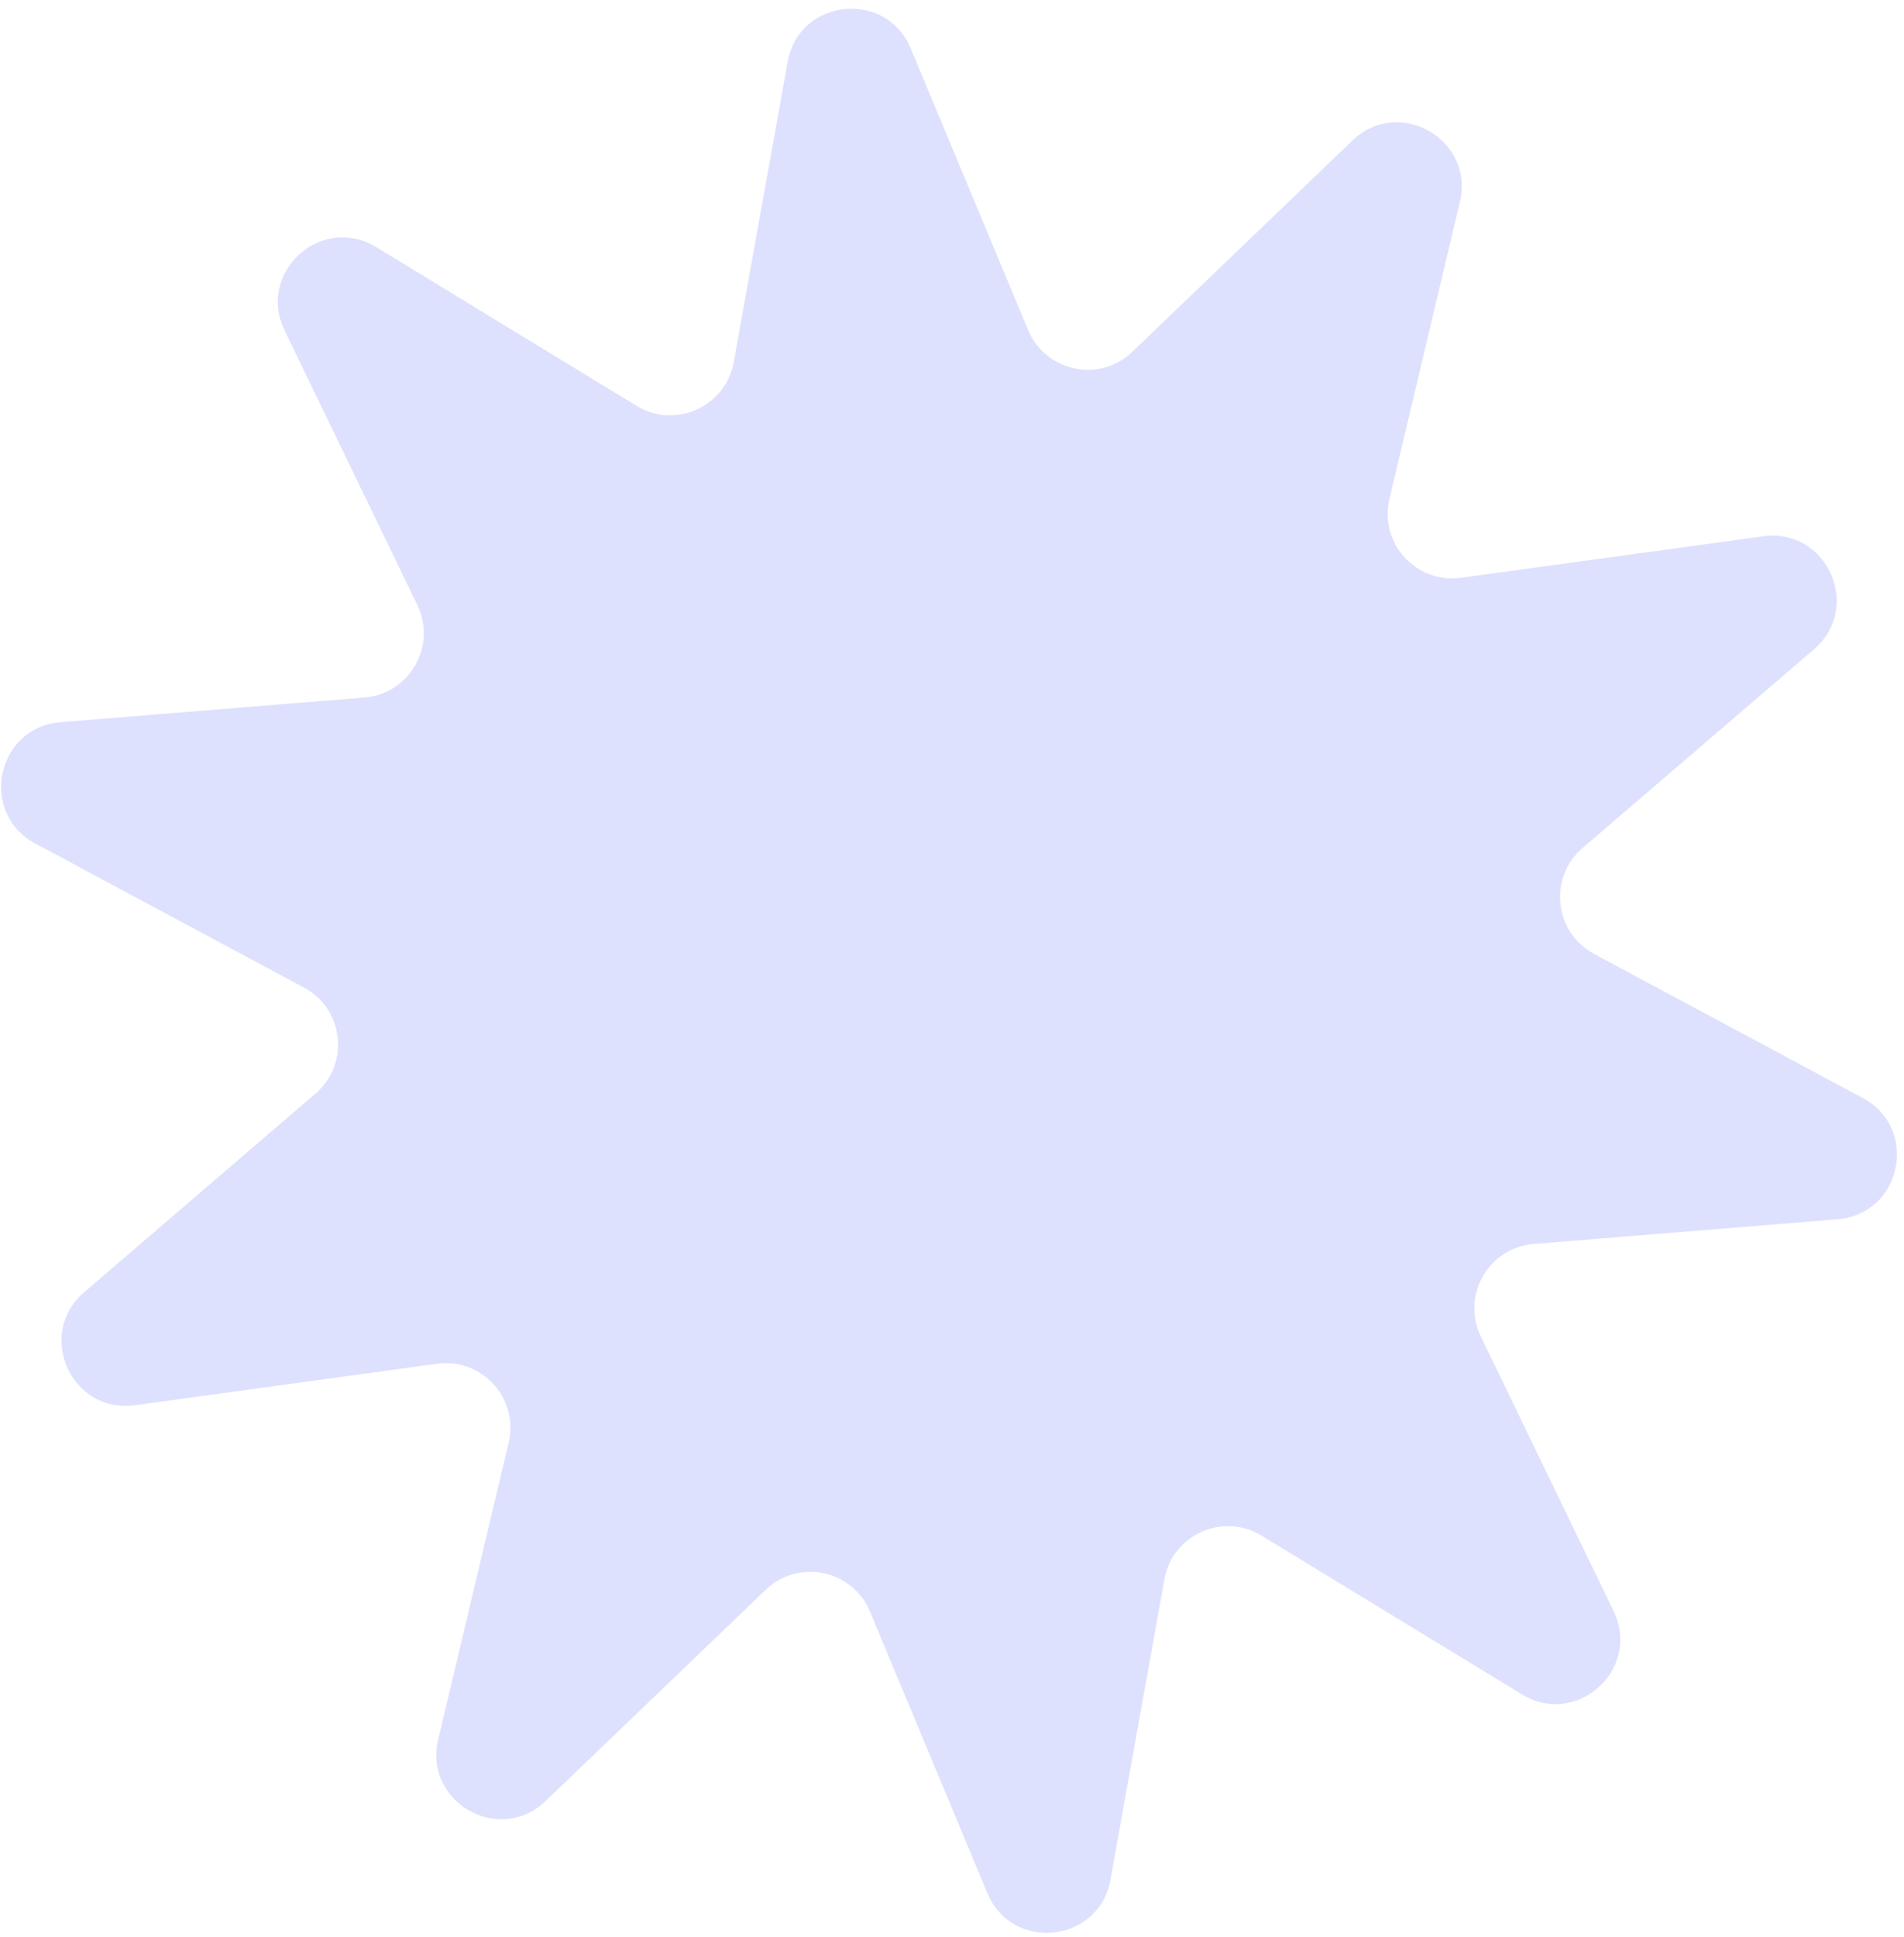 <svg width="118" height="120" viewBox="0 0 118 120" fill="none" xmlns="http://www.w3.org/2000/svg">
<path d="M33.817 111.558C30.939 114.319 26.235 111.628 27.156 107.748L31.522 89.361C32.172 86.626 29.872 84.092 27.087 84.474L8.366 87.043C4.414 87.585 2.19 82.642 5.217 80.044L19.556 67.736C21.689 65.905 21.318 62.504 18.84 61.176L2.182 52.246C-1.333 50.362 -0.227 45.057 3.748 44.734L22.586 43.205C25.388 42.977 27.087 40.007 25.863 37.476L17.634 20.463C15.897 16.872 19.911 13.23 23.317 15.306L39.453 25.14C41.854 26.603 44.975 25.198 45.472 22.431L48.813 3.834C49.519 -0.092 54.906 -0.68 56.442 3.001L63.717 20.442C64.8 23.037 68.15 23.735 70.178 21.789L83.814 8.706C86.693 5.944 91.397 8.635 90.475 12.516L86.11 30.901C85.461 33.636 87.76 36.17 90.545 35.788L109.273 33.22C113.225 32.679 115.449 37.621 112.422 40.219L98.079 52.529C95.945 54.36 96.317 57.762 98.795 59.09L115.45 68.014C118.966 69.898 117.86 75.204 113.885 75.526L95.051 77.055C92.249 77.283 90.549 80.254 91.773 82.784L100.003 99.797C101.739 103.388 97.726 107.03 94.32 104.955L78.183 95.12C75.783 93.657 72.662 95.061 72.165 97.828L68.821 116.433C68.115 120.359 62.728 120.947 61.192 117.266L53.916 99.823C52.834 97.228 49.484 96.53 47.455 98.476L33.817 111.558Z" fill="#DEE1FD"/>
</svg>

